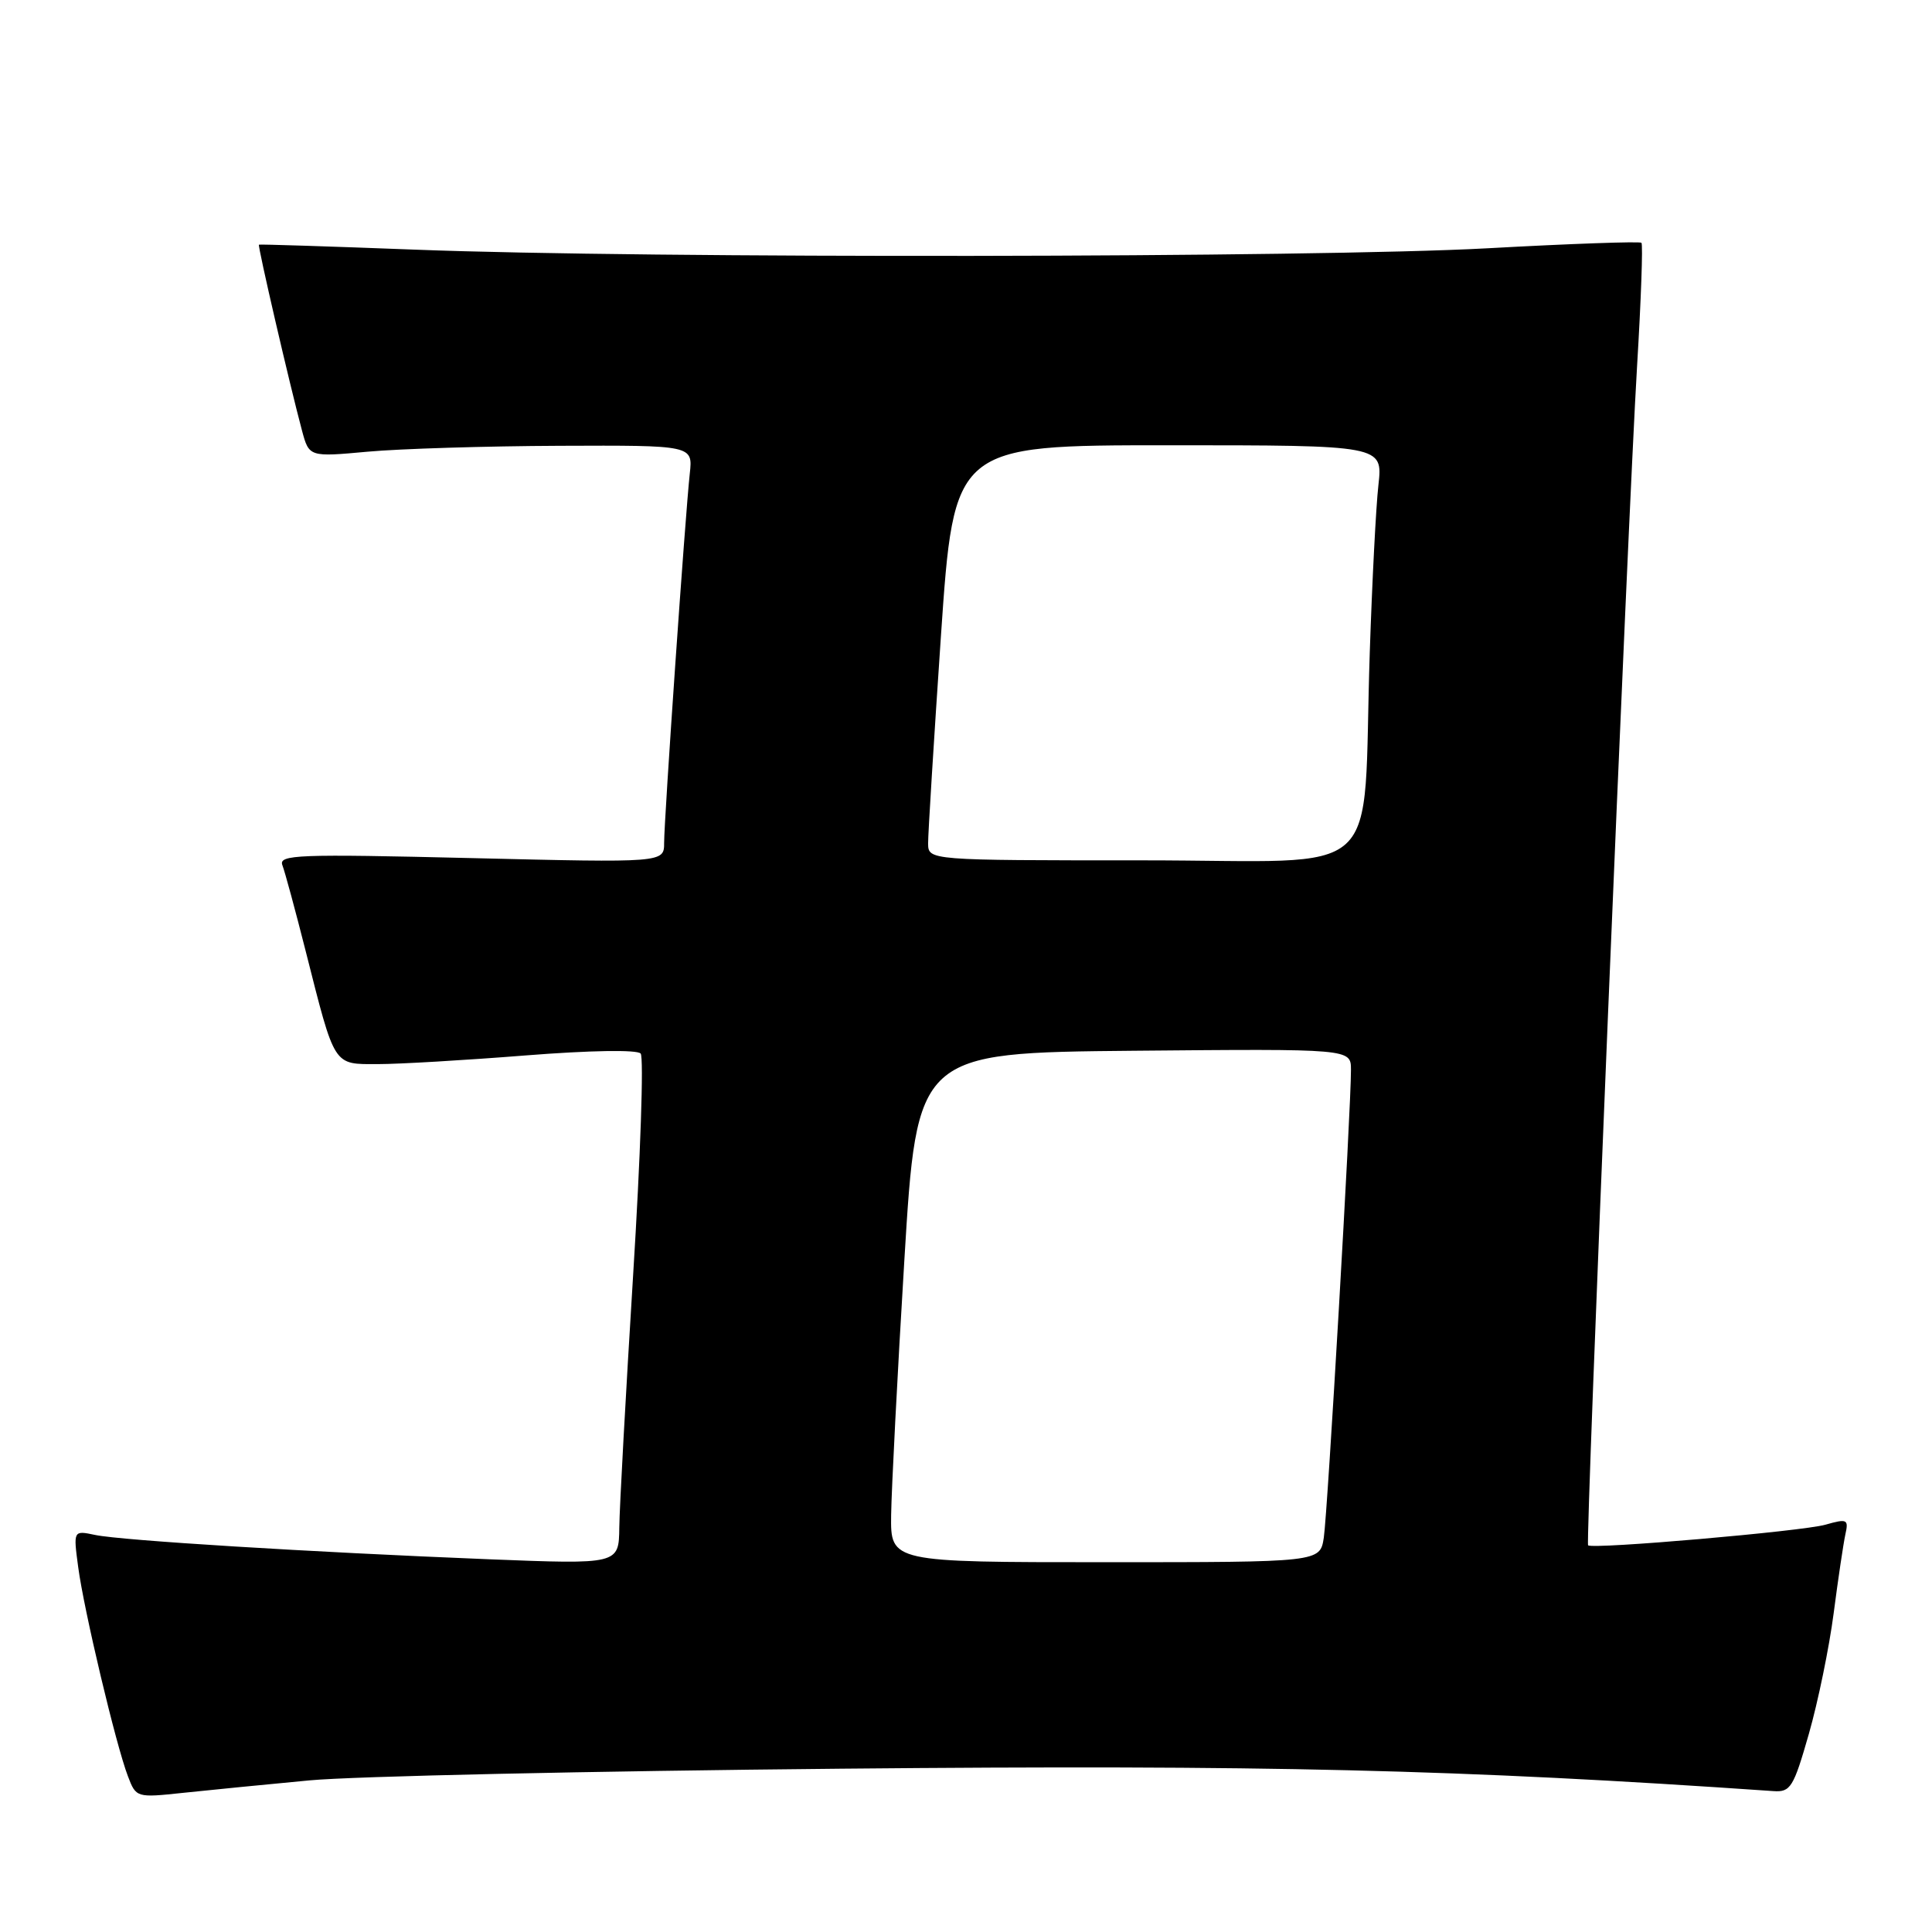 <?xml version="1.0" encoding="UTF-8" standalone="no"?>
<!DOCTYPE svg PUBLIC "-//W3C//DTD SVG 1.1//EN" "http://www.w3.org/Graphics/SVG/1.1/DTD/svg11.dtd" >
<svg xmlns="http://www.w3.org/2000/svg" xmlns:xlink="http://www.w3.org/1999/xlink" version="1.1" viewBox="0 0 256 256">
 <g >
 <path fill="currentColor"
d=" M 41.00 235.91 C 46.78 235.36 78.50 234.67 111.50 234.36 C 167.69 233.84 193.33 234.45 234.98 237.33 C 237.26 237.49 237.65 236.85 239.68 229.76 C 240.90 225.50 242.38 218.30 242.97 213.76 C 243.56 209.22 244.26 204.52 244.52 203.32 C 244.97 201.31 244.76 201.21 241.88 202.03 C 238.85 202.90 210.99 205.32 210.43 204.76 C 210.07 204.40 215.69 68.95 216.92 48.52 C 217.45 39.74 217.71 32.38 217.50 32.17 C 217.30 31.97 208.10 32.29 197.07 32.90 C 174.24 34.15 85.76 34.27 55.00 33.08 C 43.72 32.65 34.42 32.35 34.31 32.42 C 34.12 32.55 38.35 50.83 40.01 57.03 C 40.96 60.56 40.96 60.56 48.73 59.85 C 53.00 59.46 64.44 59.11 74.15 59.07 C 91.81 59.00 91.81 59.00 91.40 62.75 C 90.80 68.21 88.00 108.56 88.00 111.67 C 88.00 114.32 88.00 114.32 62.41 113.70 C 39.44 113.15 36.88 113.24 37.42 114.65 C 37.75 115.51 39.14 120.64 40.51 126.05 C 44.43 141.51 44.10 141.00 50.08 141.00 C 52.90 141.00 61.71 140.48 69.65 139.85 C 78.16 139.18 84.43 139.07 84.89 139.60 C 85.32 140.10 84.87 153.32 83.89 169.00 C 82.92 184.68 82.09 199.70 82.06 202.40 C 82.00 207.29 82.00 207.29 64.75 206.61 C 41.05 205.66 16.09 204.12 12.61 203.39 C 9.71 202.78 9.71 202.78 10.36 207.64 C 11.11 213.32 15.36 231.22 16.95 235.36 C 18.03 238.20 18.09 238.22 24.27 237.56 C 27.70 237.20 35.22 236.45 41.00 235.91 Z  M 118.08 200.75 C 118.13 197.31 118.91 182.12 119.83 167.00 C 121.50 139.50 121.50 139.50 150.25 139.23 C 179.00 138.97 179.00 138.97 179.01 141.73 C 179.03 146.83 175.91 200.46 175.41 203.75 C 174.91 207.00 174.91 207.00 146.45 207.00 C 118.00 207.00 118.00 207.00 118.08 200.75 Z  M 122.98 111.75 C 122.97 110.51 123.74 98.14 124.68 84.25 C 126.41 59.00 126.41 59.00 154.82 59.00 C 183.23 59.00 183.23 59.00 182.65 64.25 C 182.32 67.14 181.81 77.15 181.50 86.50 C 180.48 117.34 184.13 114.00 151.43 114.00 C 123.00 114.00 123.00 114.00 122.98 111.75 Z "/>
</g>
</svg>